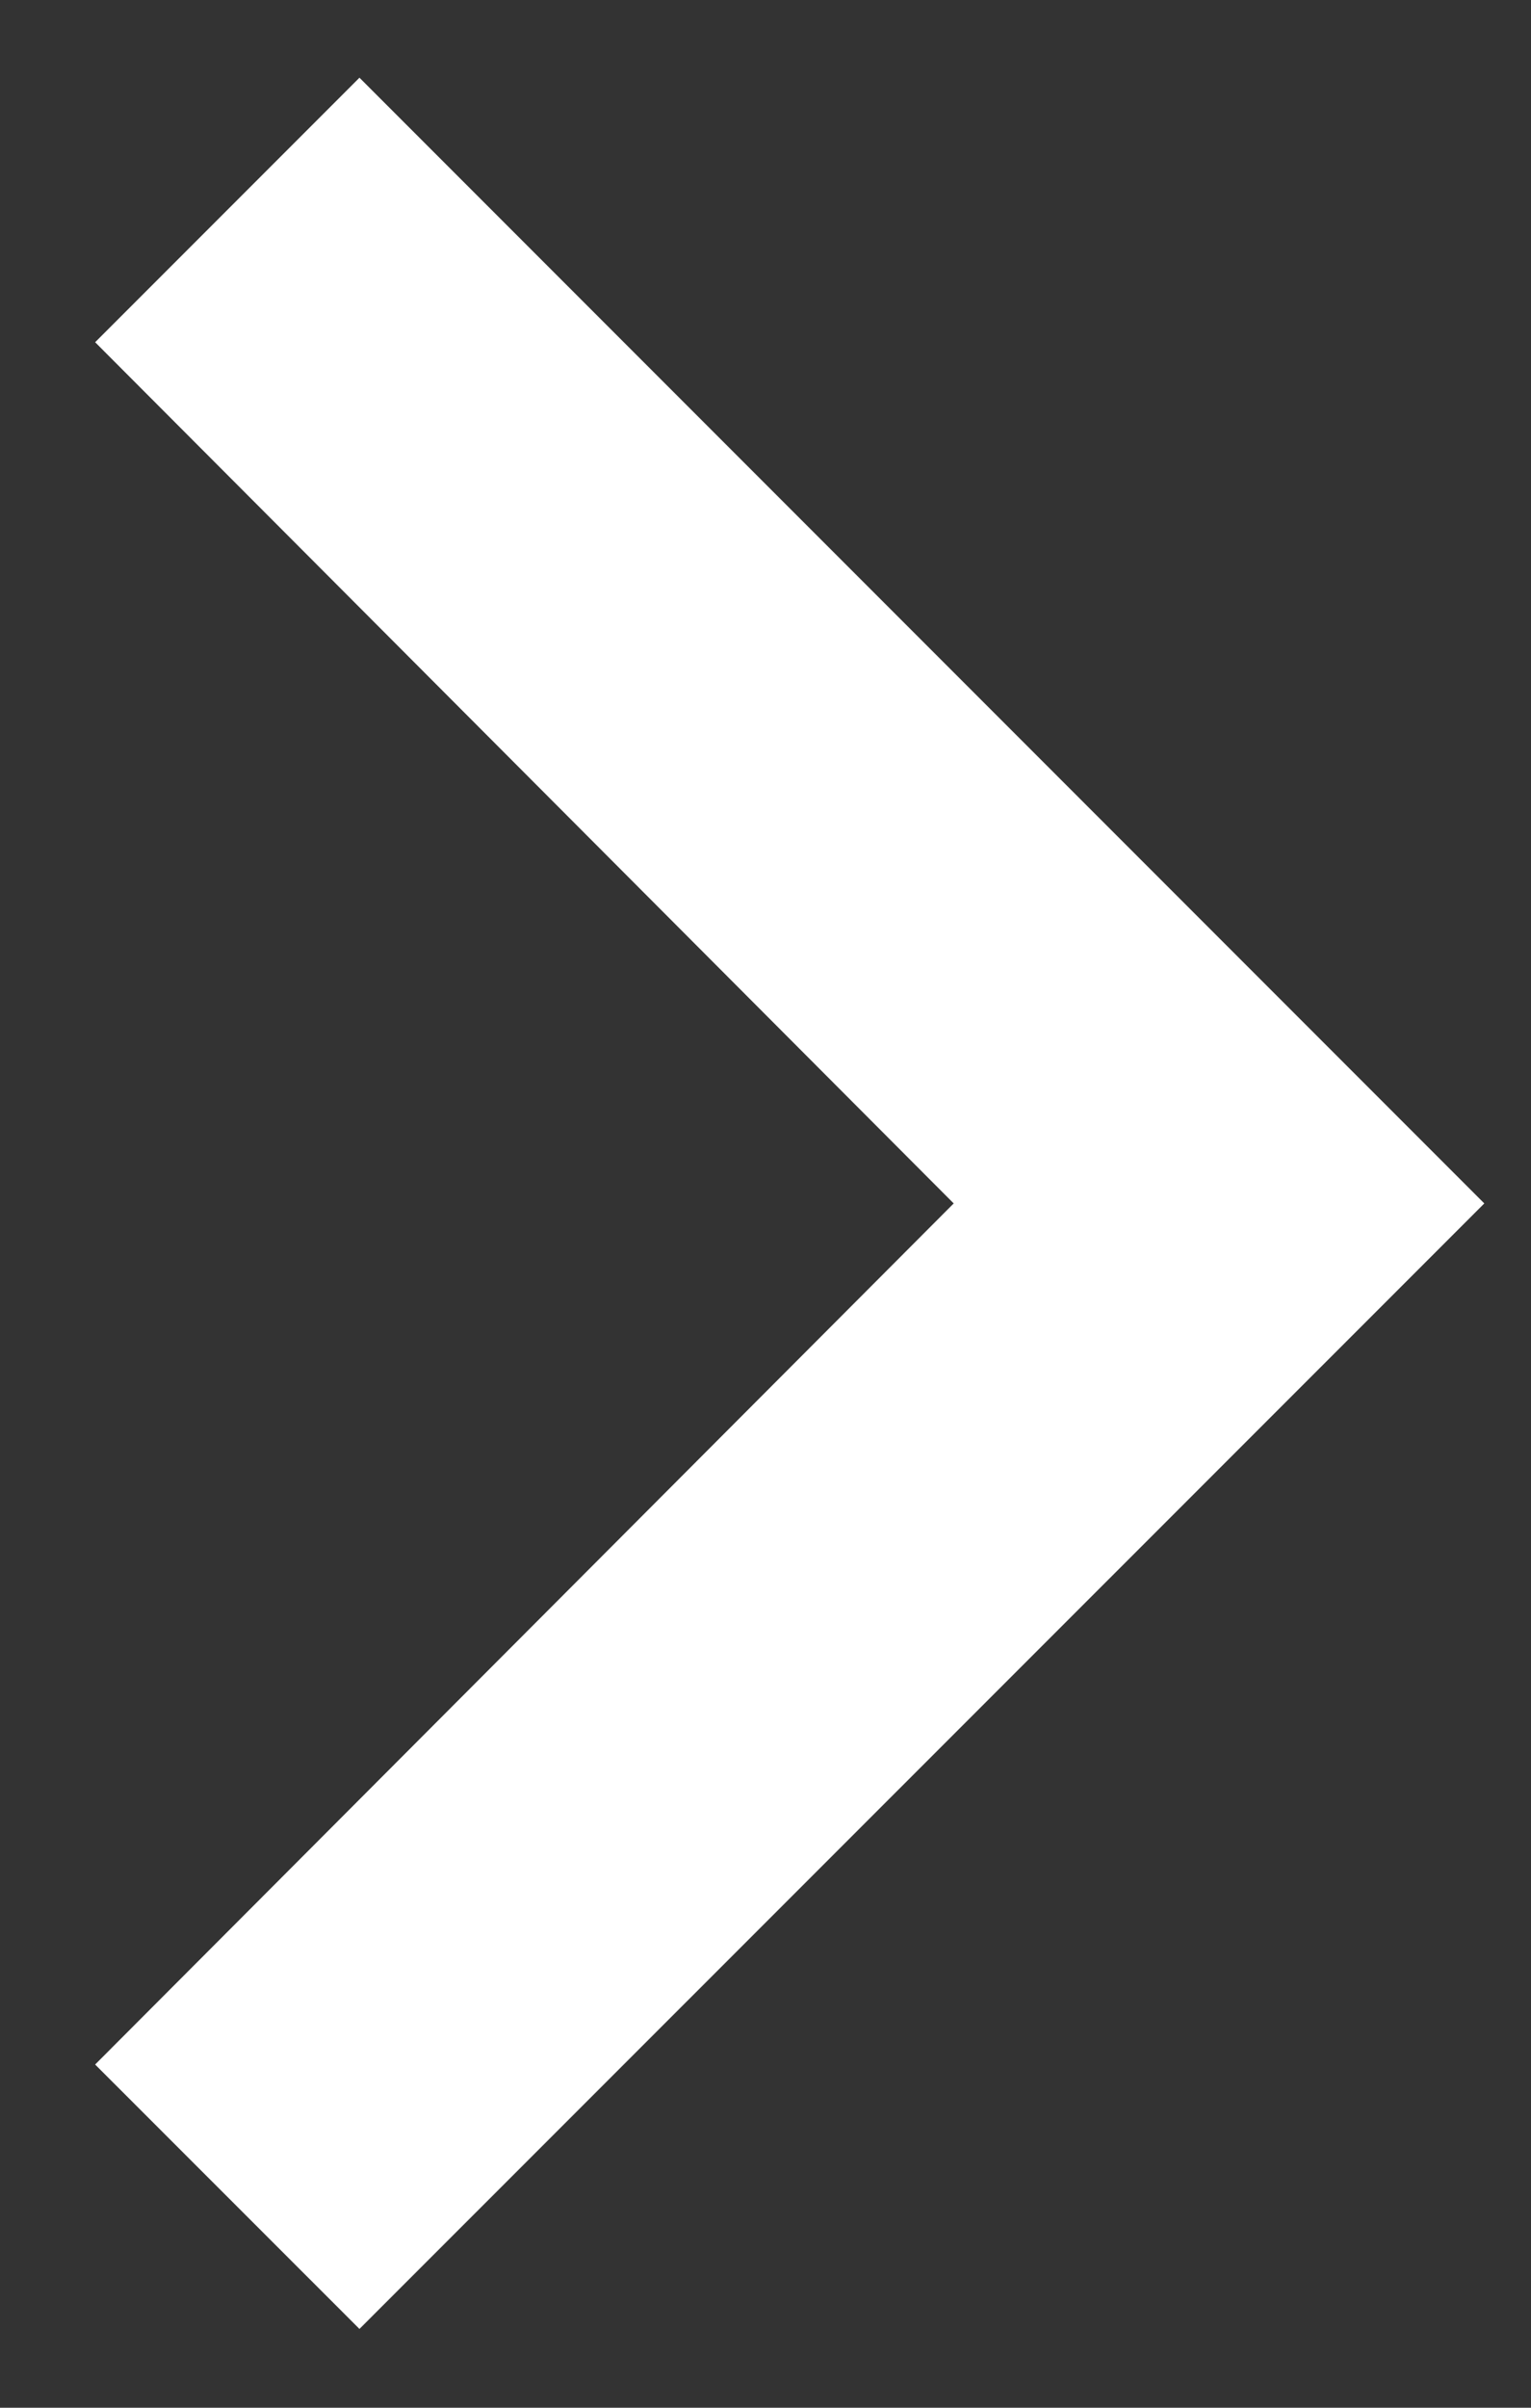 <svg xmlns="http://www.w3.org/2000/svg" width="14" height="22" viewBox="0 0 14 22"><rect x="0" y="0" width="14" height="22" fill="#333333" stroke="none"/><g><g><path fill="#fff" d="M.87 18.864l7.851-7.868L.87 3.127 3.287.71l10.286 10.286L3.287 21.28z"/></g></g></svg>